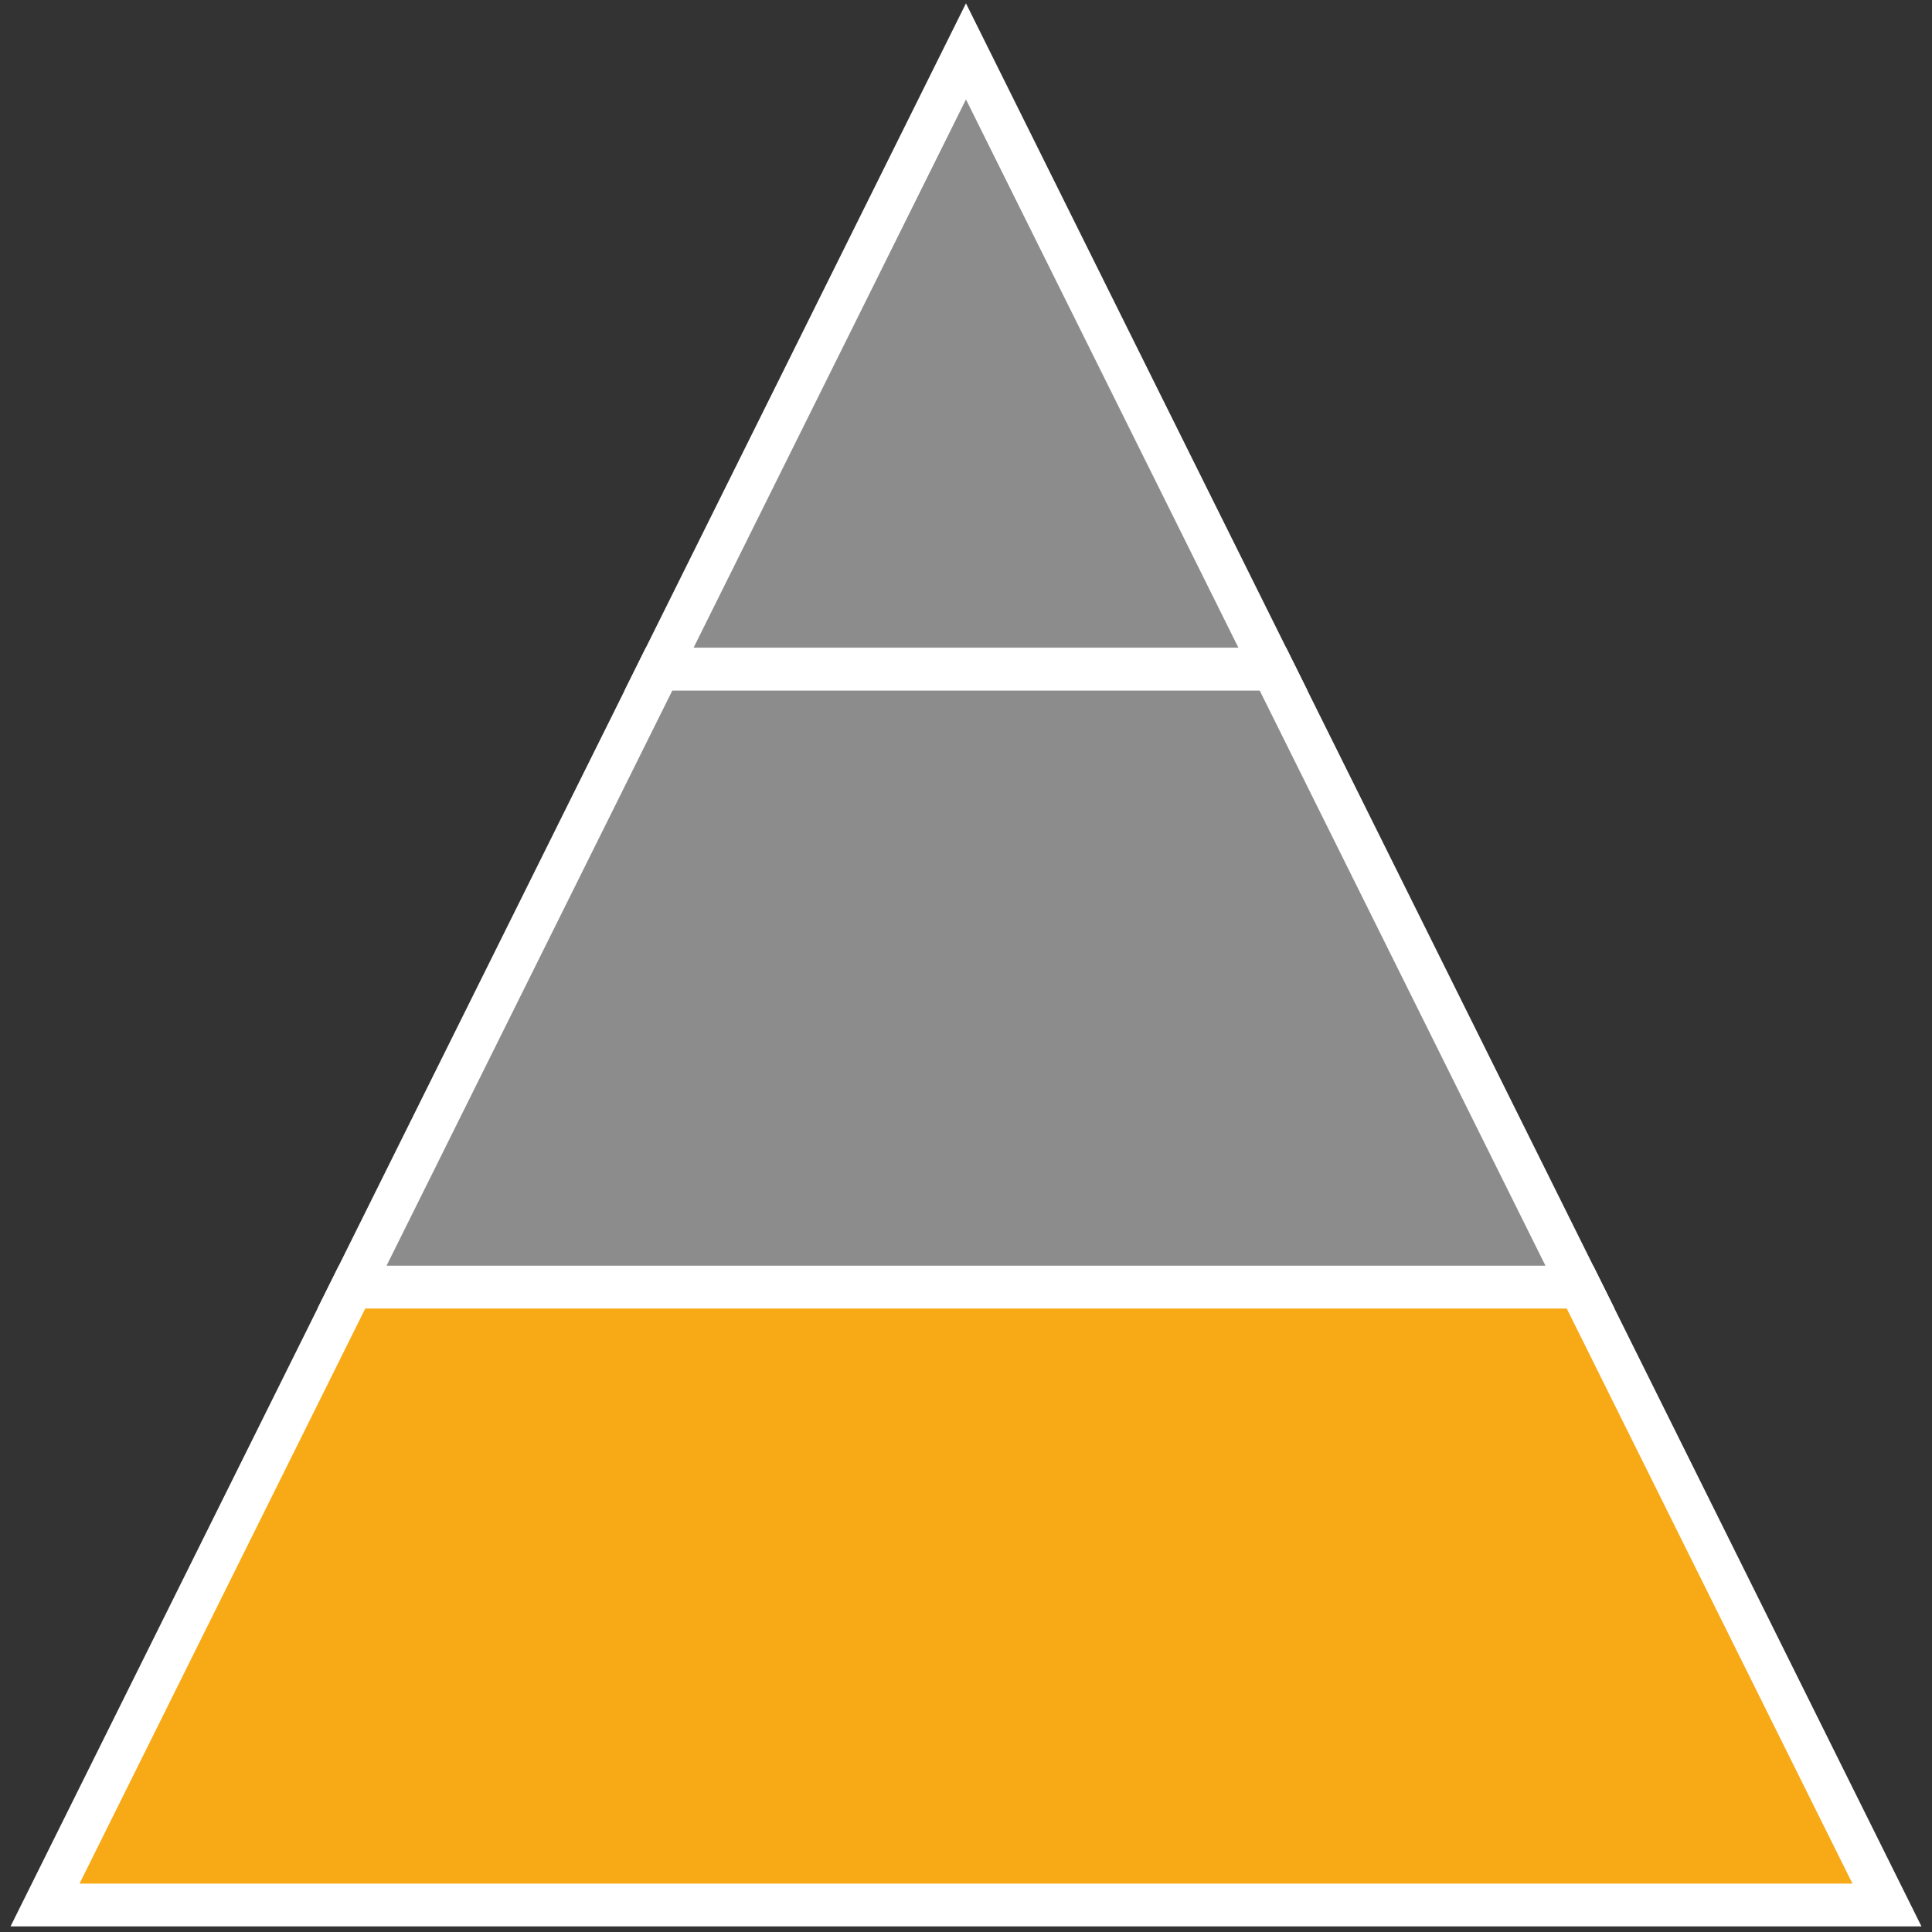 <?xml version="1.0" encoding="utf-8"?>
<!-- Generator: Adobe Illustrator 24.3.0, SVG Export Plug-In . SVG Version: 6.00 Build 0)  -->
<svg version="1.1" id="Livello_1" xmlns="http://www.w3.org/2000/svg" xmlns:xlink="http://www.w3.org/1999/xlink" x="0px" y="0px"
	 viewBox="0 0 277.53 277.53" style="enable-background:new 0 0 277.53 277.53;" xml:space="preserve">
<rect x="0" y="0" width="277.53" height="277.53" fill="#333333" stroke="none"/>
<style type="text/css">
	.st0{fill:#F7AA16;stroke:#FFFFFF;stroke-width:6.143;stroke-miterlimit:10;}
	.st1{fill:#8C8C8C;stroke:#FFFFFF;stroke-width:6.143;stroke-miterlimit:10;}
</style>
<g>
	<g>
		<polygon class="st0" points="50.57,184.89 6.47,273.65 271.06,273.65 226.96,184.89 		"/>
		<polygon class="st1" points="138.76,7.38 94.67,96.13 182.86,96.13 		"/>
		<polygon class="st1" points="182.86,96.13 94.67,96.13 50.57,184.89 226.96,184.89 		"/>
	</g>
</g>
</svg>
